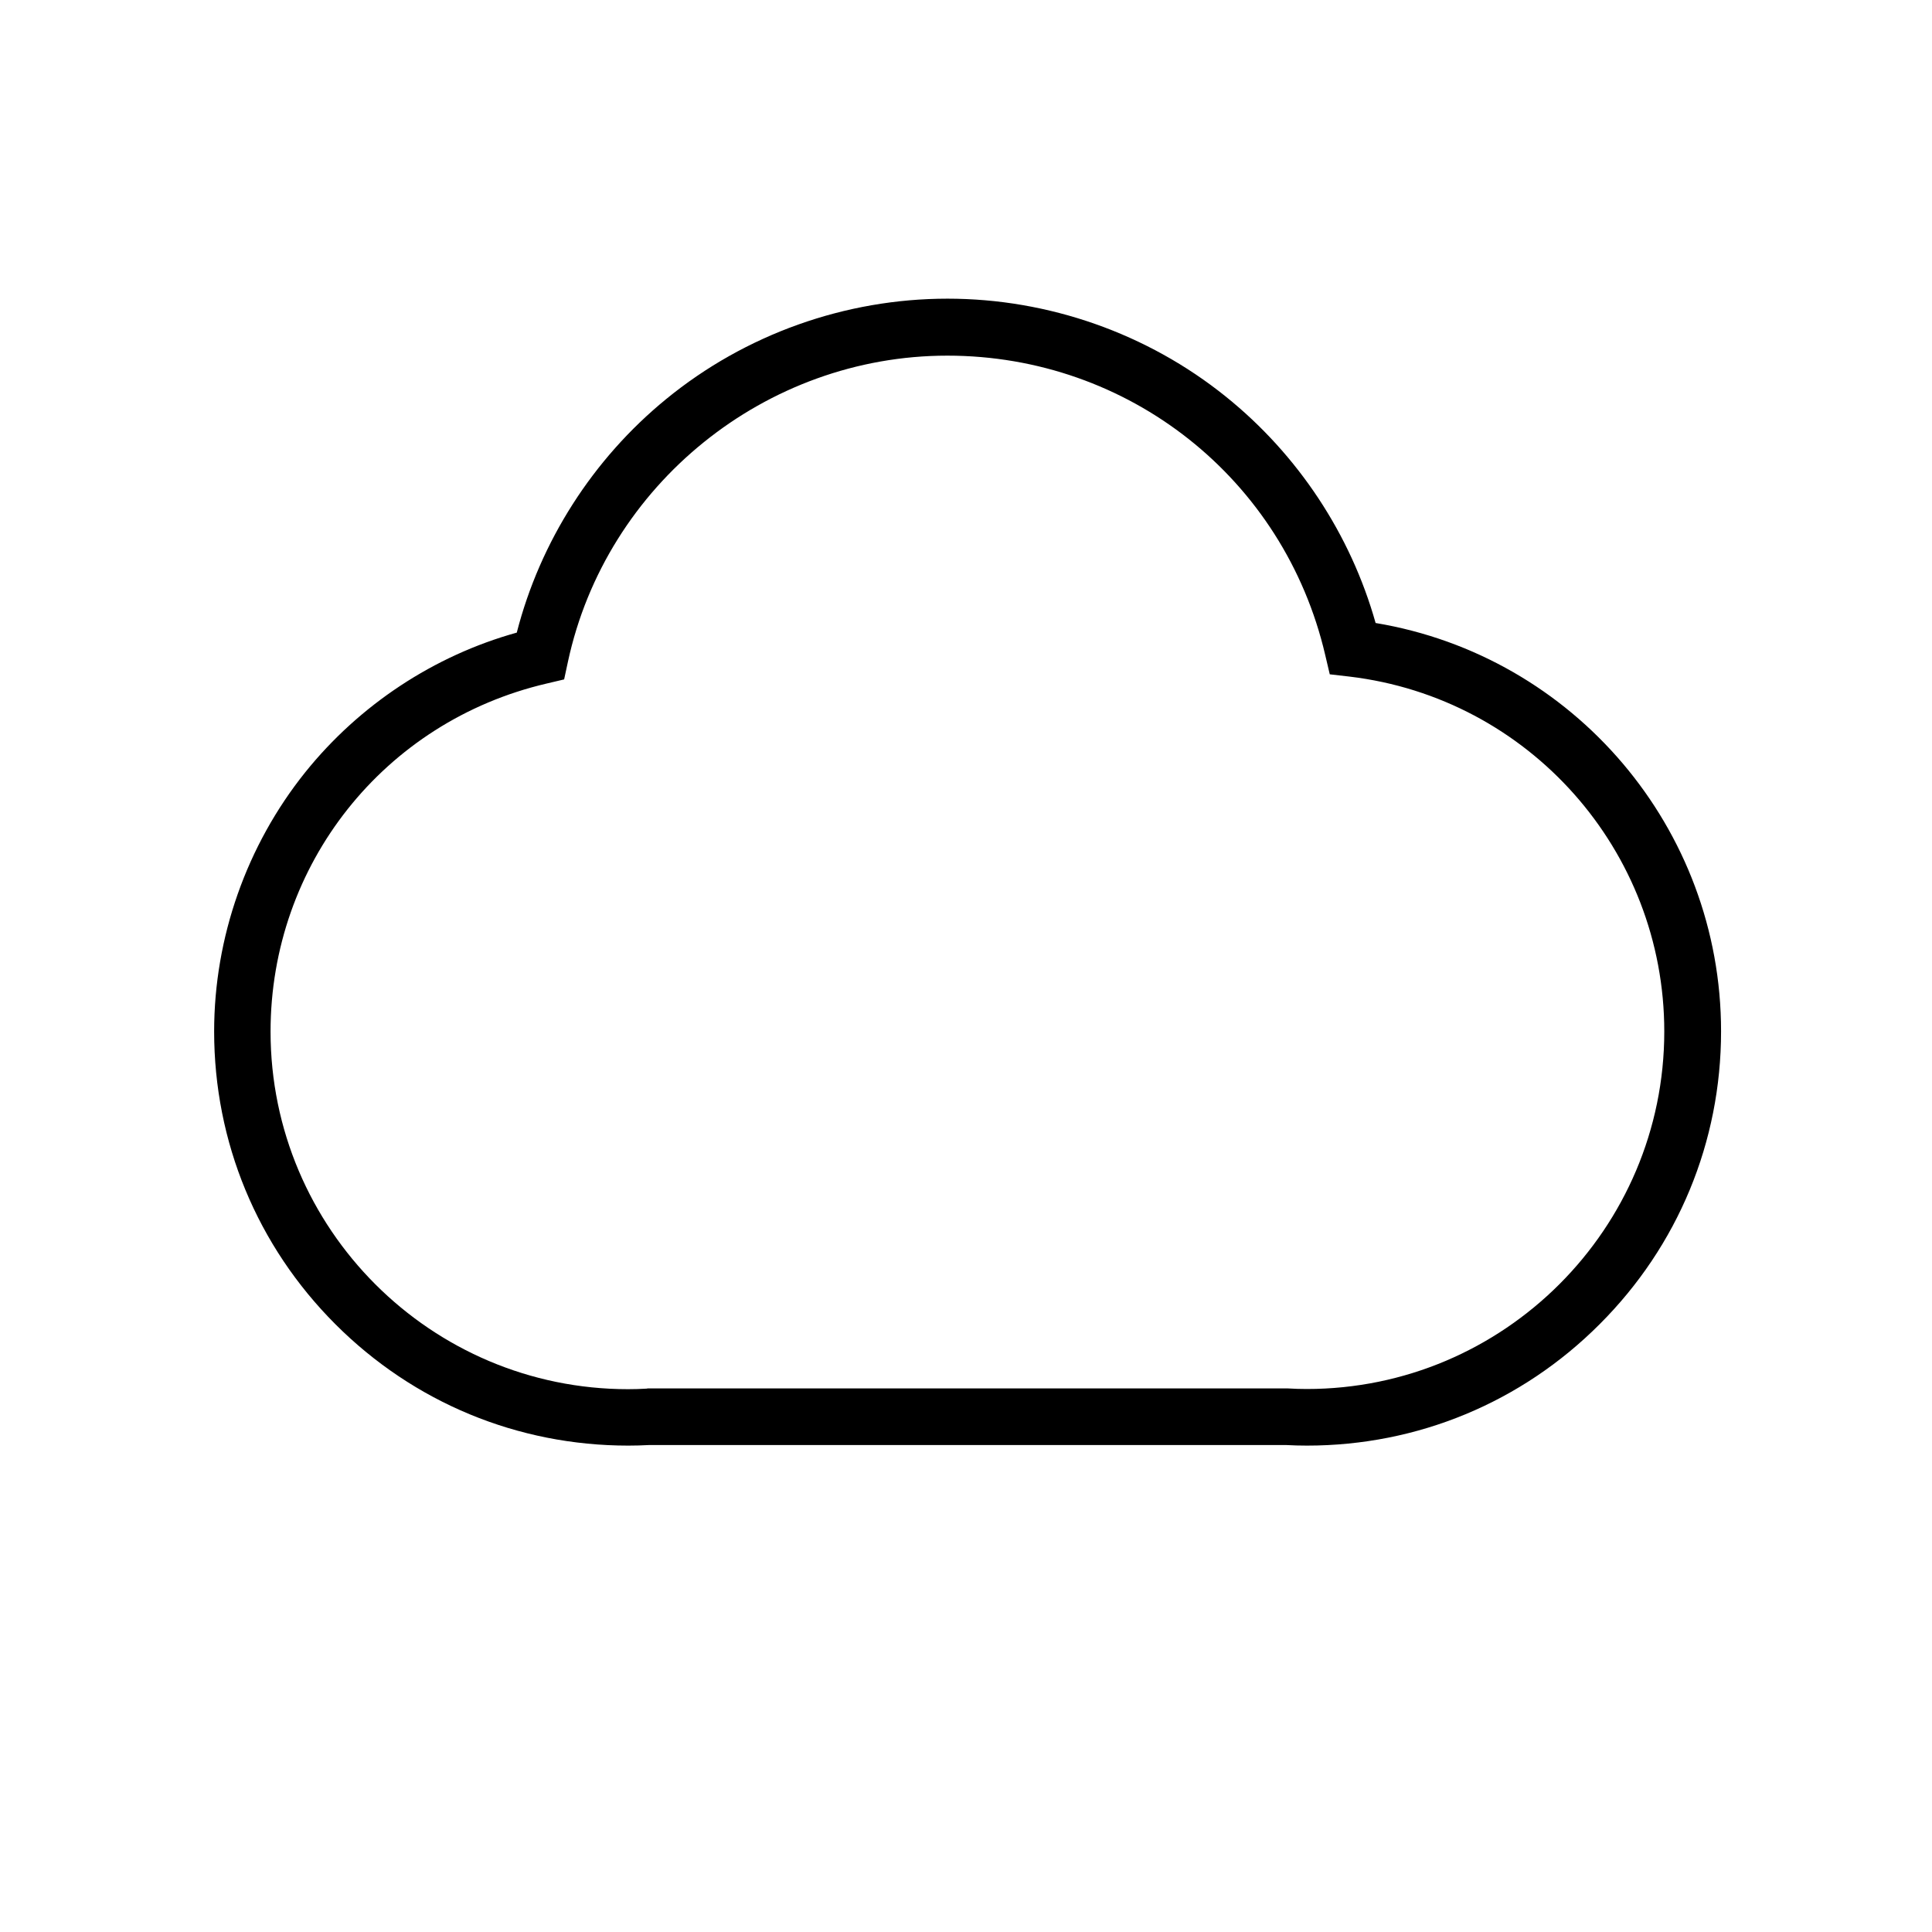 <?xml version="1.0" standalone="no"?><!DOCTYPE svg PUBLIC "-//W3C//DTD SVG 1.1//EN" "http://www.w3.org/Graphics/SVG/1.1/DTD/svg11.dtd"><svg class="icon" width="128px" height="128.00px" viewBox="0 0 1024 1024" version="1.1" xmlns="http://www.w3.org/2000/svg"><path d="M692.7 766.2c-3.6 0-7.4-0.1-11-0.3H344c-3.7 0.2-7.4 0.3-11 0.3-58.6 0-113.7-22.8-155.2-64.3-41.5-41.5-64.3-96.6-64.3-155.2 0-49.8 17.2-98.6 48.3-137.4 28.7-35.7 68.2-61.8 112.1-74 12.4-48.3 40.3-92 79.2-123.8 41.9-34.3 94.9-53.2 149.1-53.2 53.5 0 105.9 18.4 147.5 51.9 38.3 30.8 66.2 73.1 79.4 120C834.2 347.7 912.2 439 912.2 546.6c0 58.6-22.8 113.7-64.3 155.2-41.5 41.6-96.6 64.4-155.2 64.4z m-349.5-30.3h339.5c3.3 0.2 6.6 0.3 9.9 0.3 104.5 0 189.5-85 189.5-189.5 0-95.9-71.7-176.8-166.9-188.1l-10.4-1.2-2.4-10.2c-21.8-93.5-104.2-158.7-200.3-158.7-96.3 0-180.9 68.3-201.1 162.3l-2 9.3-9.3 2.2c-86.1 20.1-146.3 95.9-146.3 184.5 0 104.5 85 189.5 189.5 189.5 3.3 0 6.6-0.1 9.9-0.3l0.4-0.1z" /></svg>